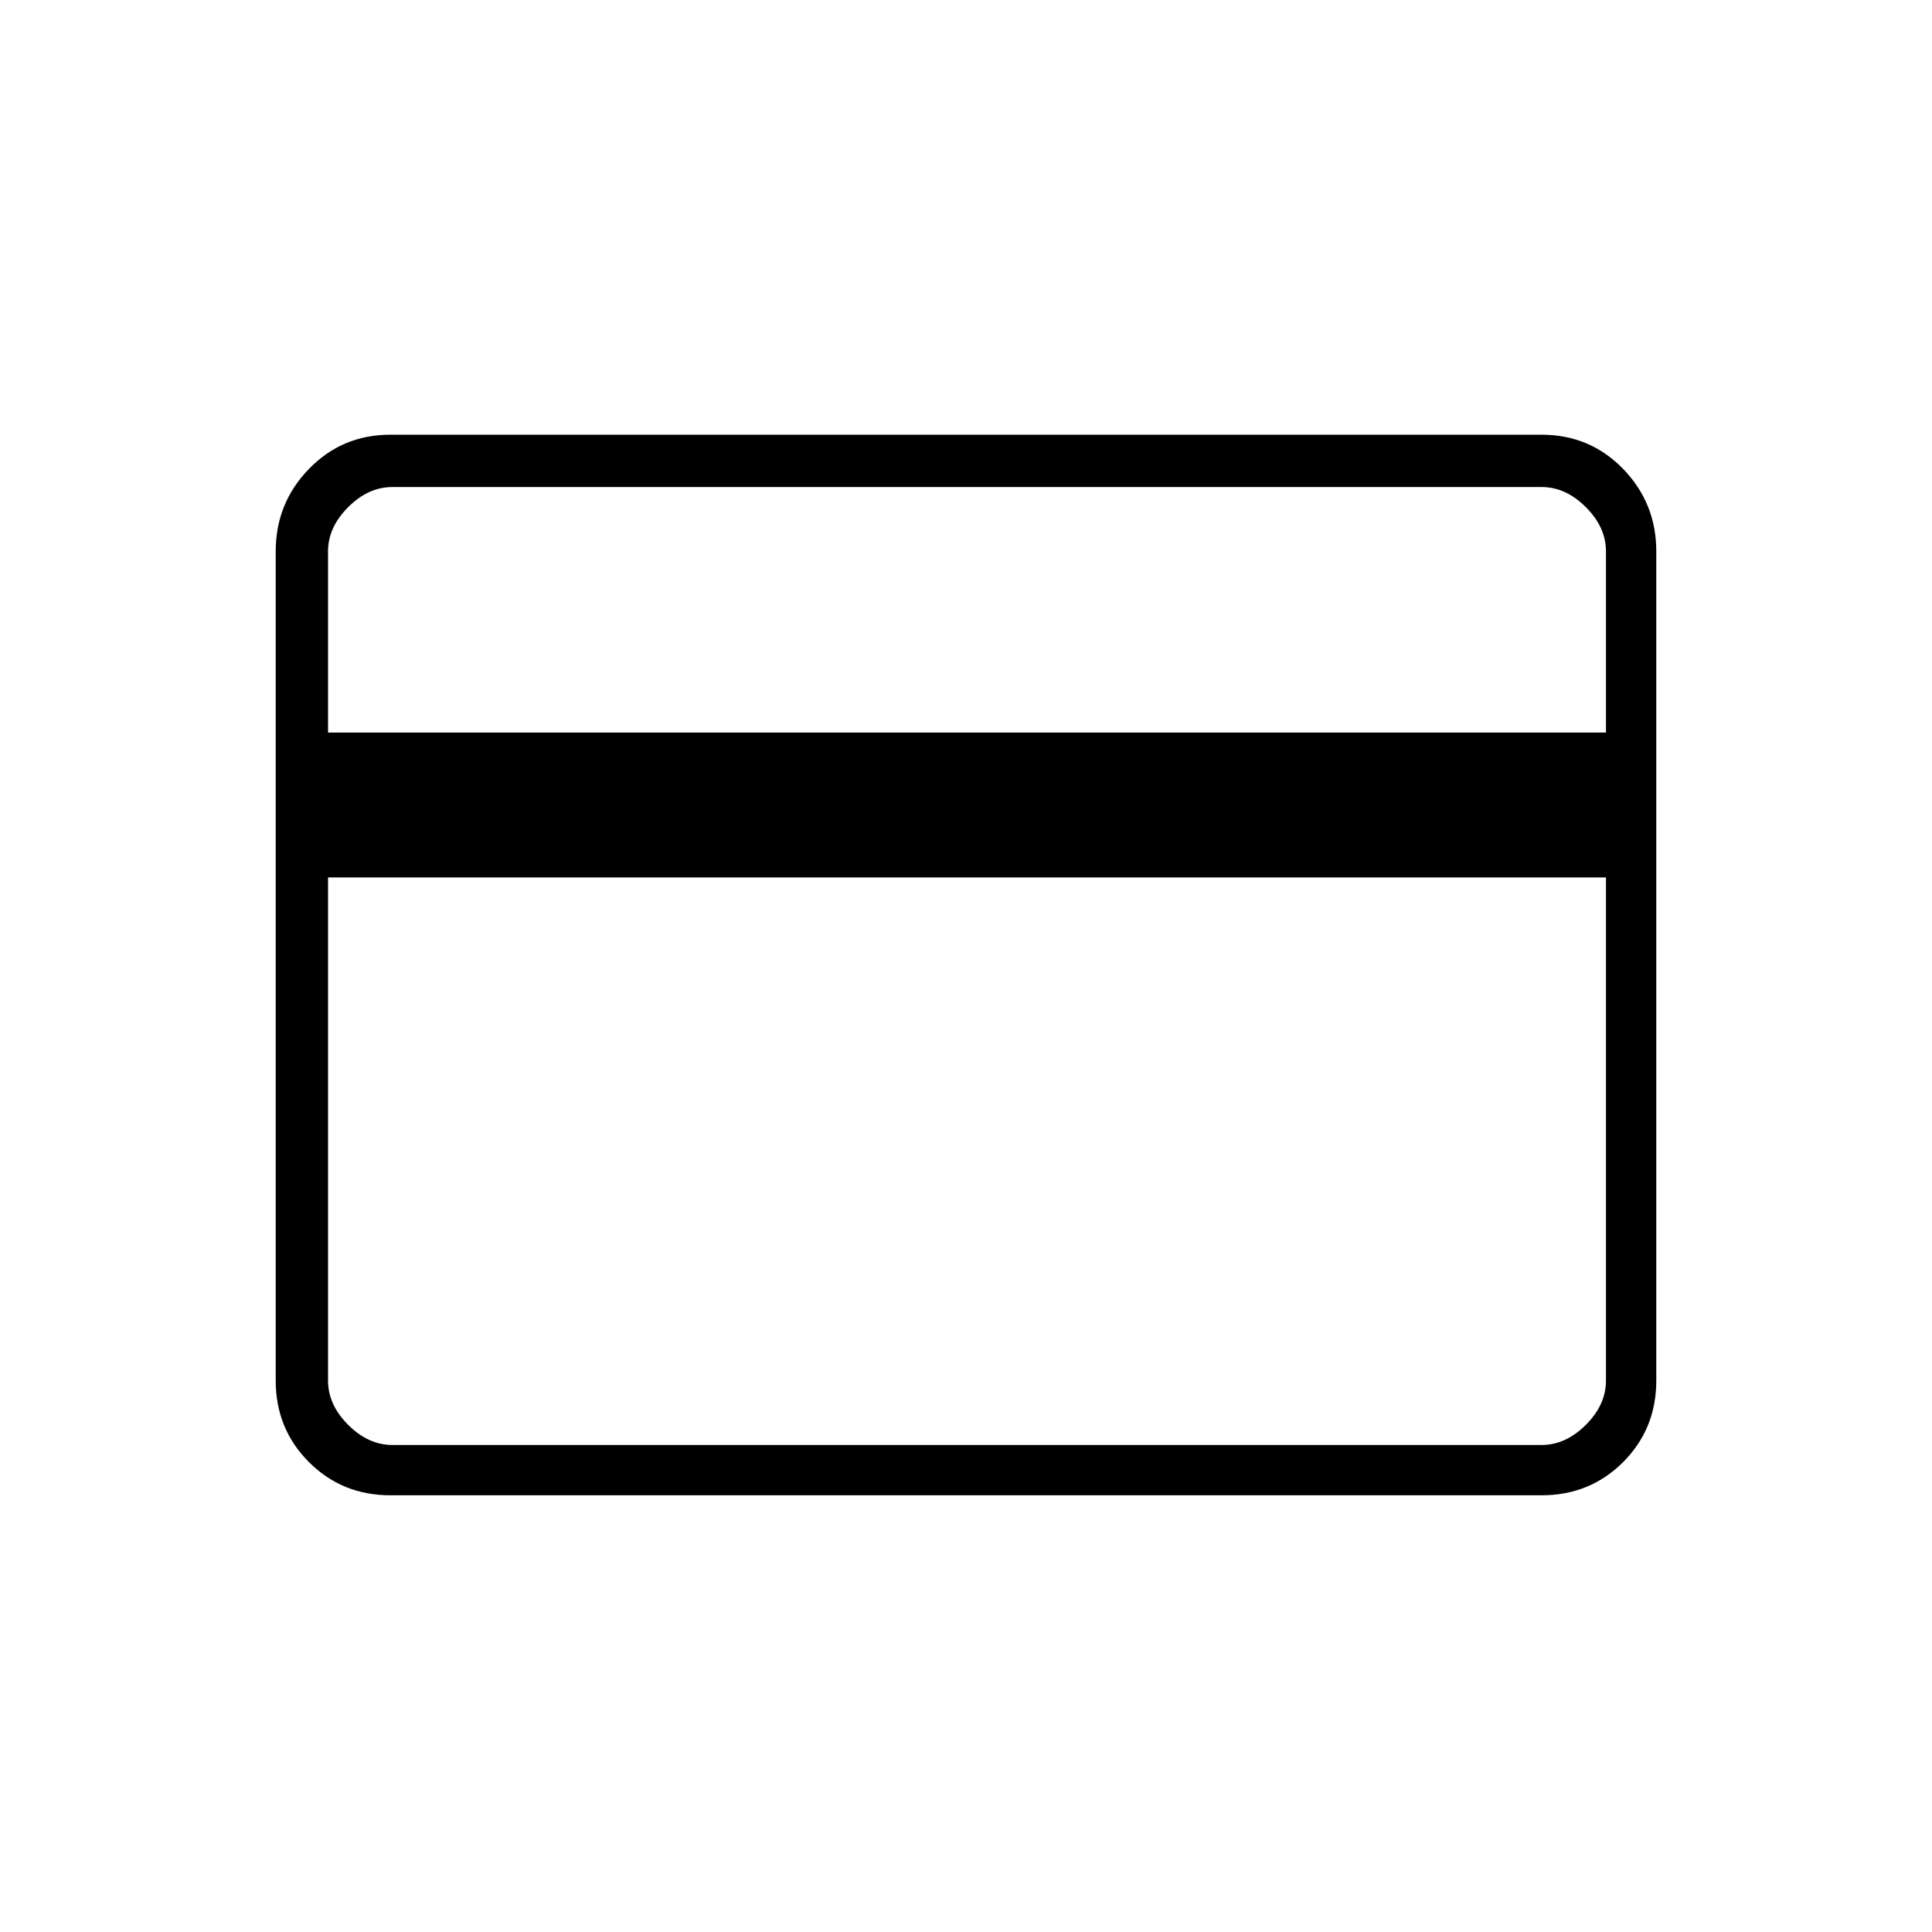 <svg xmlns="http://www.w3.org/2000/svg" height="24" width="24"><path d="M20.575 6.85v10.3q0 .6-.412 1.013-.413.412-1.013.412H4.85q-.6 0-1.012-.412-.413-.413-.413-1.013V6.85q0-.6.413-1.025Q4.25 5.4 4.85 5.4h14.3q.6 0 1.013.425.412.425.412 1.025ZM4.075 9.1H19.95V6.85q0-.3-.25-.55-.25-.25-.55-.25H4.875q-.3 0-.55.25-.25.25-.25.55Zm0 1.8v6.25q0 .3.25.55.25.25.55.25H19.15q.3 0 .55-.25.25-.25.25-.55V10.9Zm0 7.05V6.05v11.9Z"/></svg>